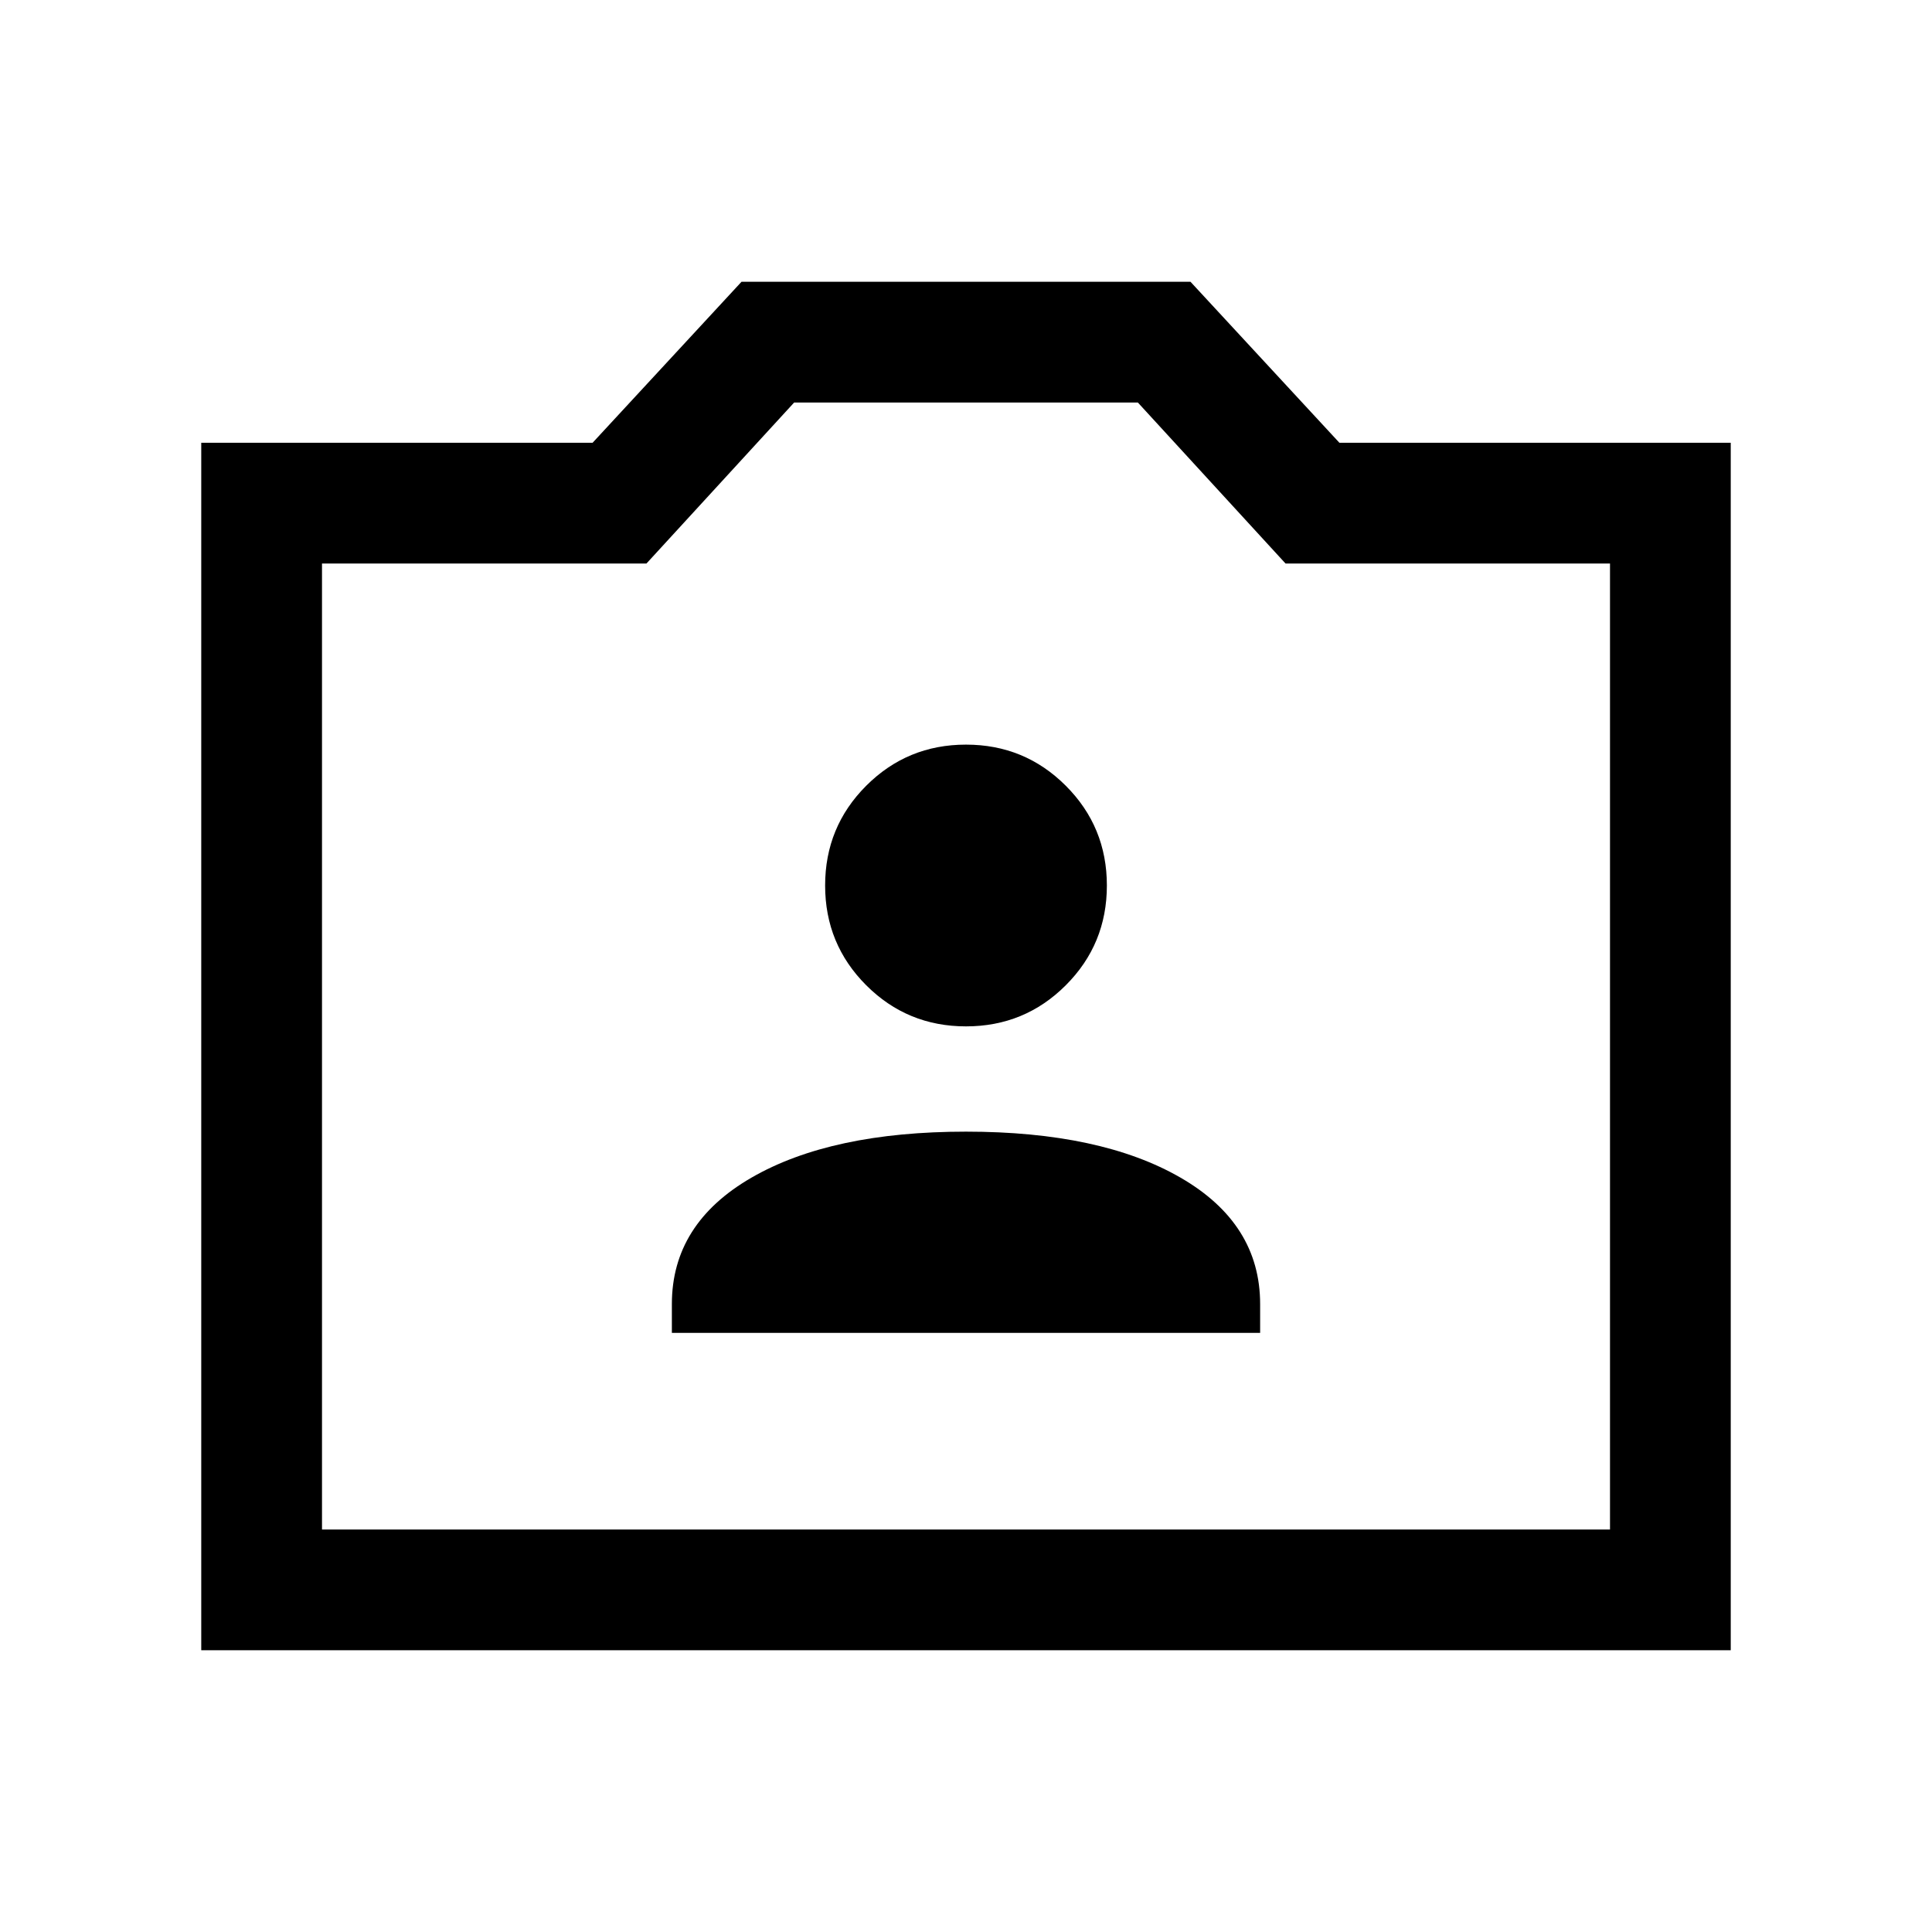 <svg xmlns="http://www.w3.org/2000/svg" height="24" viewBox="0 -960 960 960" width="24"><path d="M100.001-140.001v-599.998h194.461l74-80h223.076l74 80h194.461v599.998H100.001ZM160-200h640v-480H638.769l-73.384-80h-170.77l-73.384 80H160v480Zm320-240ZM333.847-297.694h292.306v-14.307q0-39.999-39.577-62.845Q547-397.692 480-397.692t-106.576 22.846Q333.847-352 333.847-312.001v14.307ZM480-450.001q29.154 0 49.576-20.423 20.423-20.422 20.423-49.576t-20.423-49.576Q509.154-589.999 480-589.999t-49.576 20.423Q410.001-549.154 410.001-520t20.423 49.576q20.422 20.423 49.576 20.423Z"/></svg>